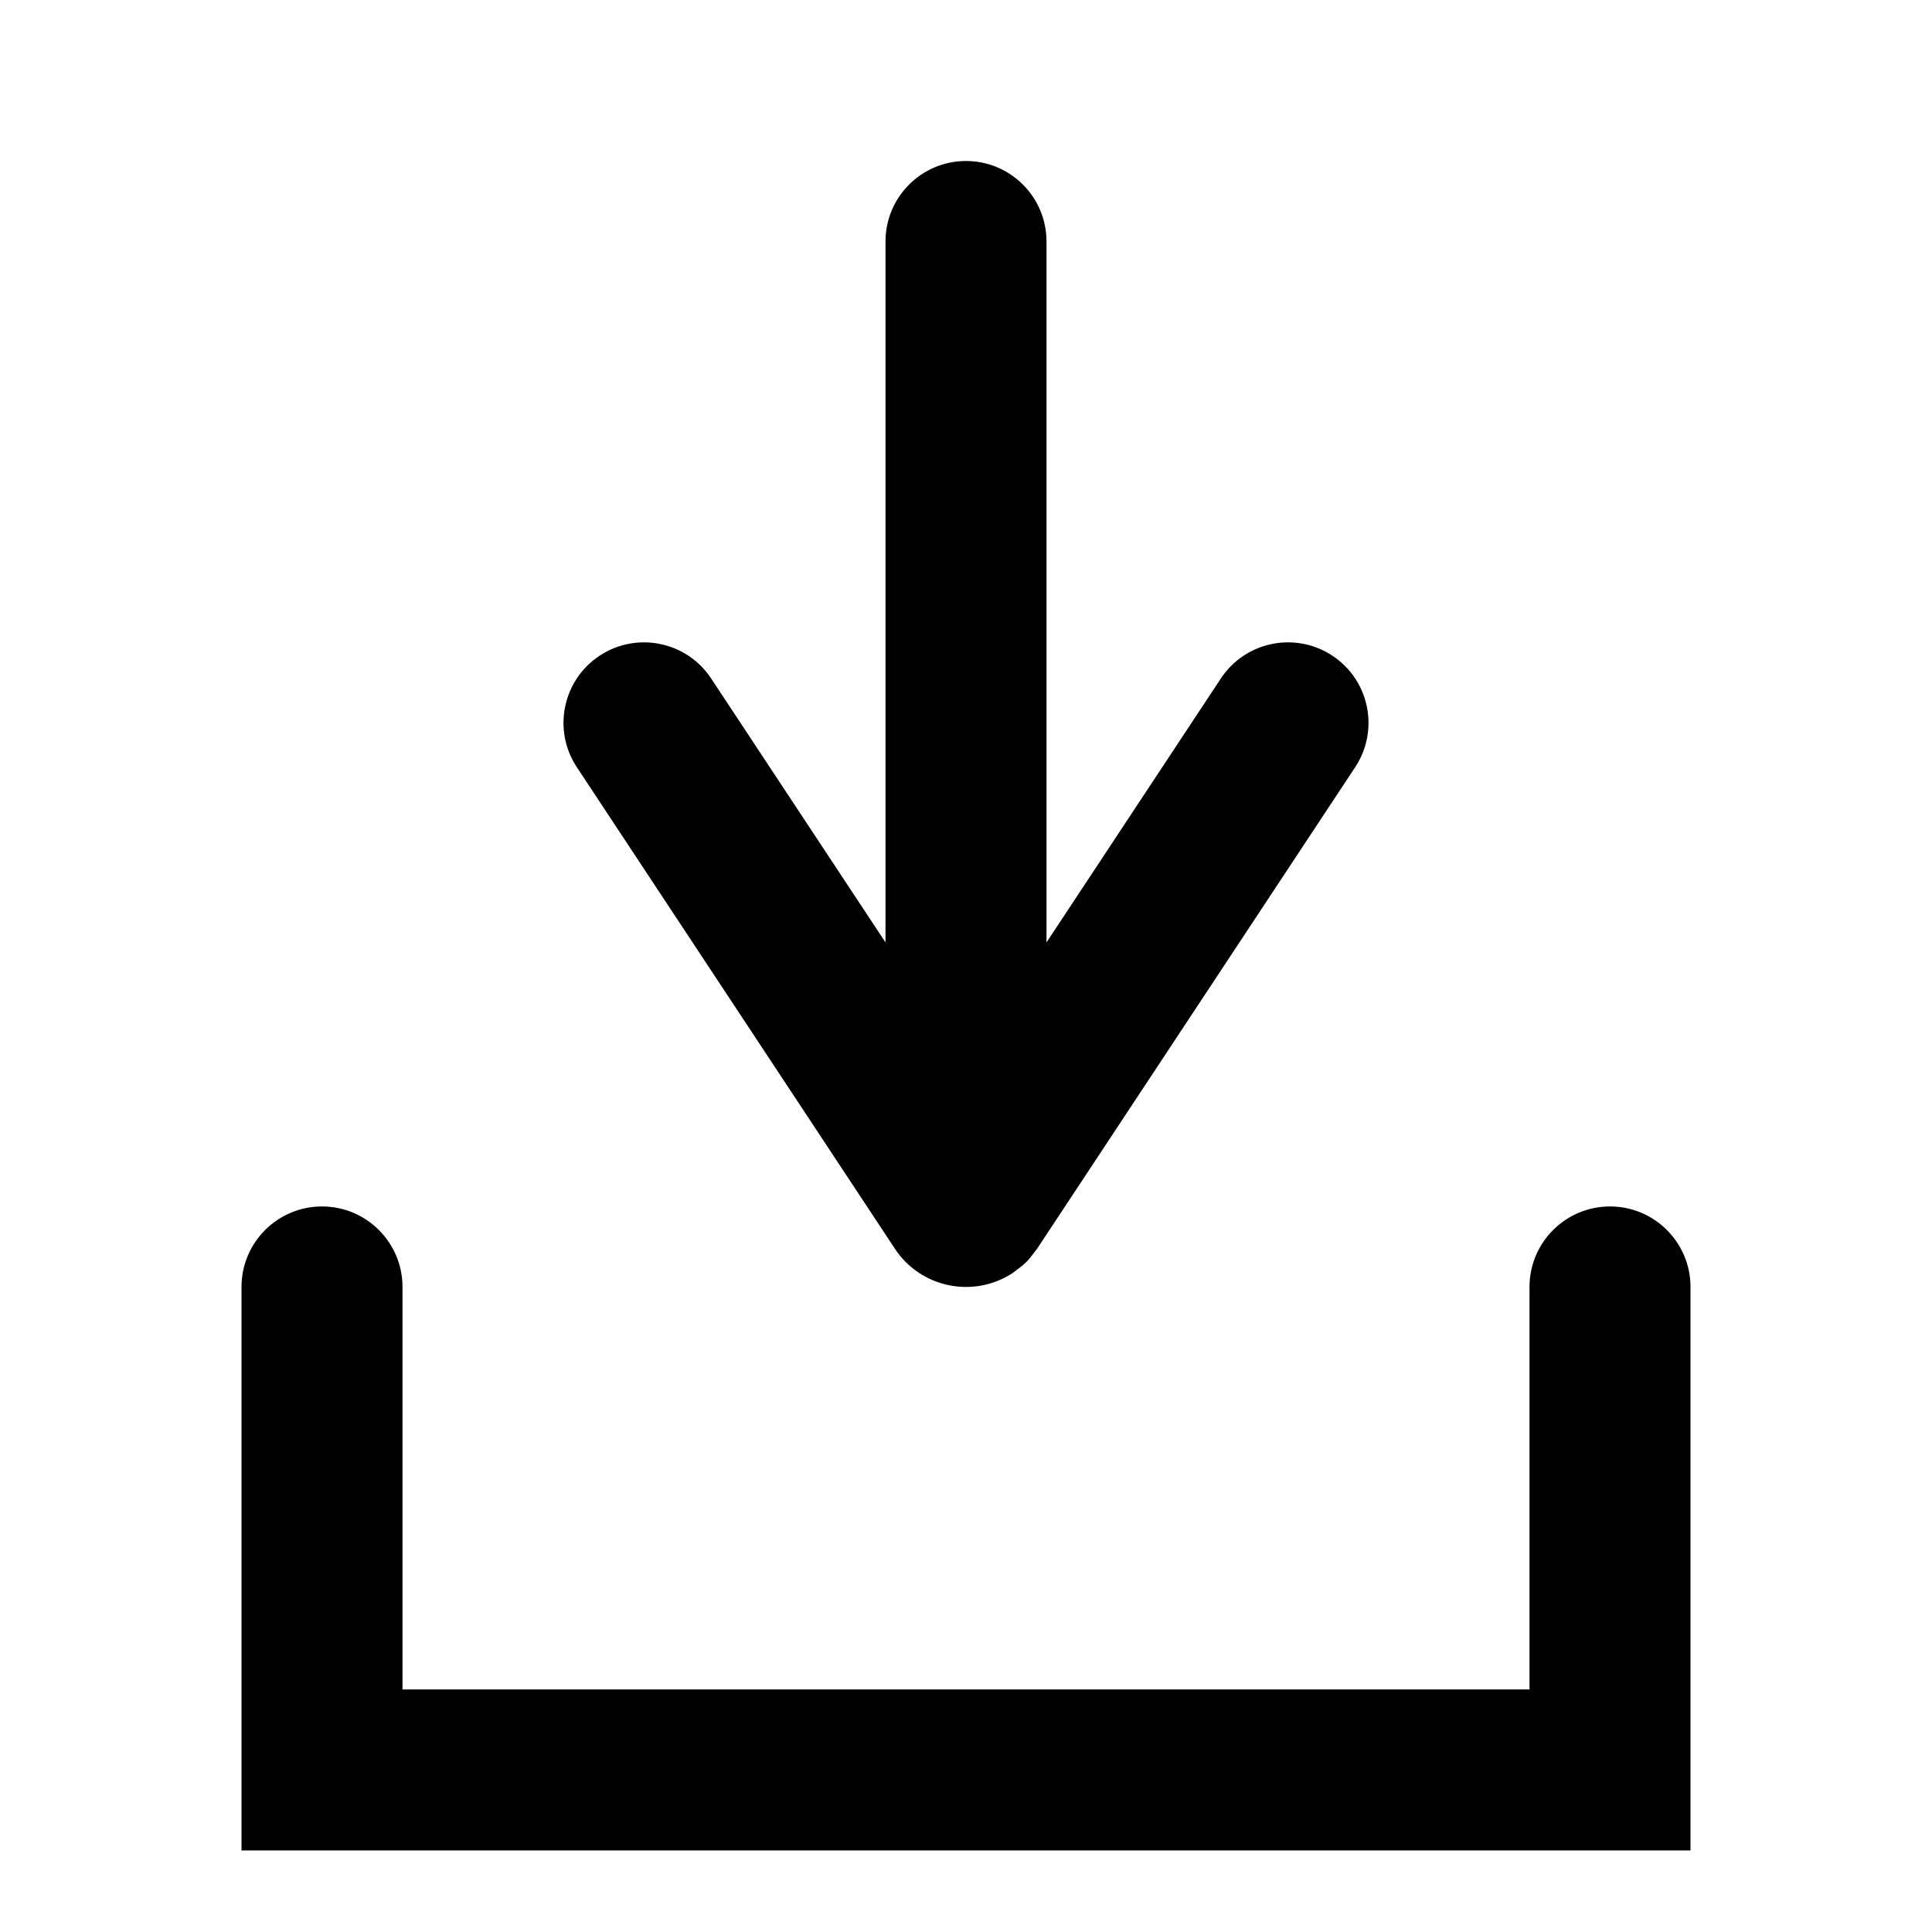 <svg viewBox="0 0 24 24" xmlns="http://www.w3.org/2000/svg">
	<path d="M11,11.707 L8.834,8.428 C8.53,7.968 7.91,7.841 7.449,8.145 C6.988,8.449 6.861,9.07 7.166,9.531 L11.116,15.511 C11.438,16 12.096,16.134 12.584,15.811 C12.755,15.682 12.755,15.682 12.884,15.511 L16.834,9.531 C17.139,9.07 17.012,8.449 16.551,8.145 C16.09,7.841 15.47,7.968 15.166,8.428 L13,11.707 L13,3 C13,2.448 12.552,2 12,2 C11.448,2 11,2.448 11,3 L11,11.707 Z M19,20.987 L19,15.987 C19,15.435 19.448,14.987 20,14.987 C20.552,14.987 21,15.435 21,15.987 L21,22.987 L3,22.987 L3,15.987 C3,15.435 3.448,14.987 4,14.987 C4.552,14.987 5,15.435 5,15.987 L5,20.987 L19,20.987 Z" id="path-1"></path>
</svg>
